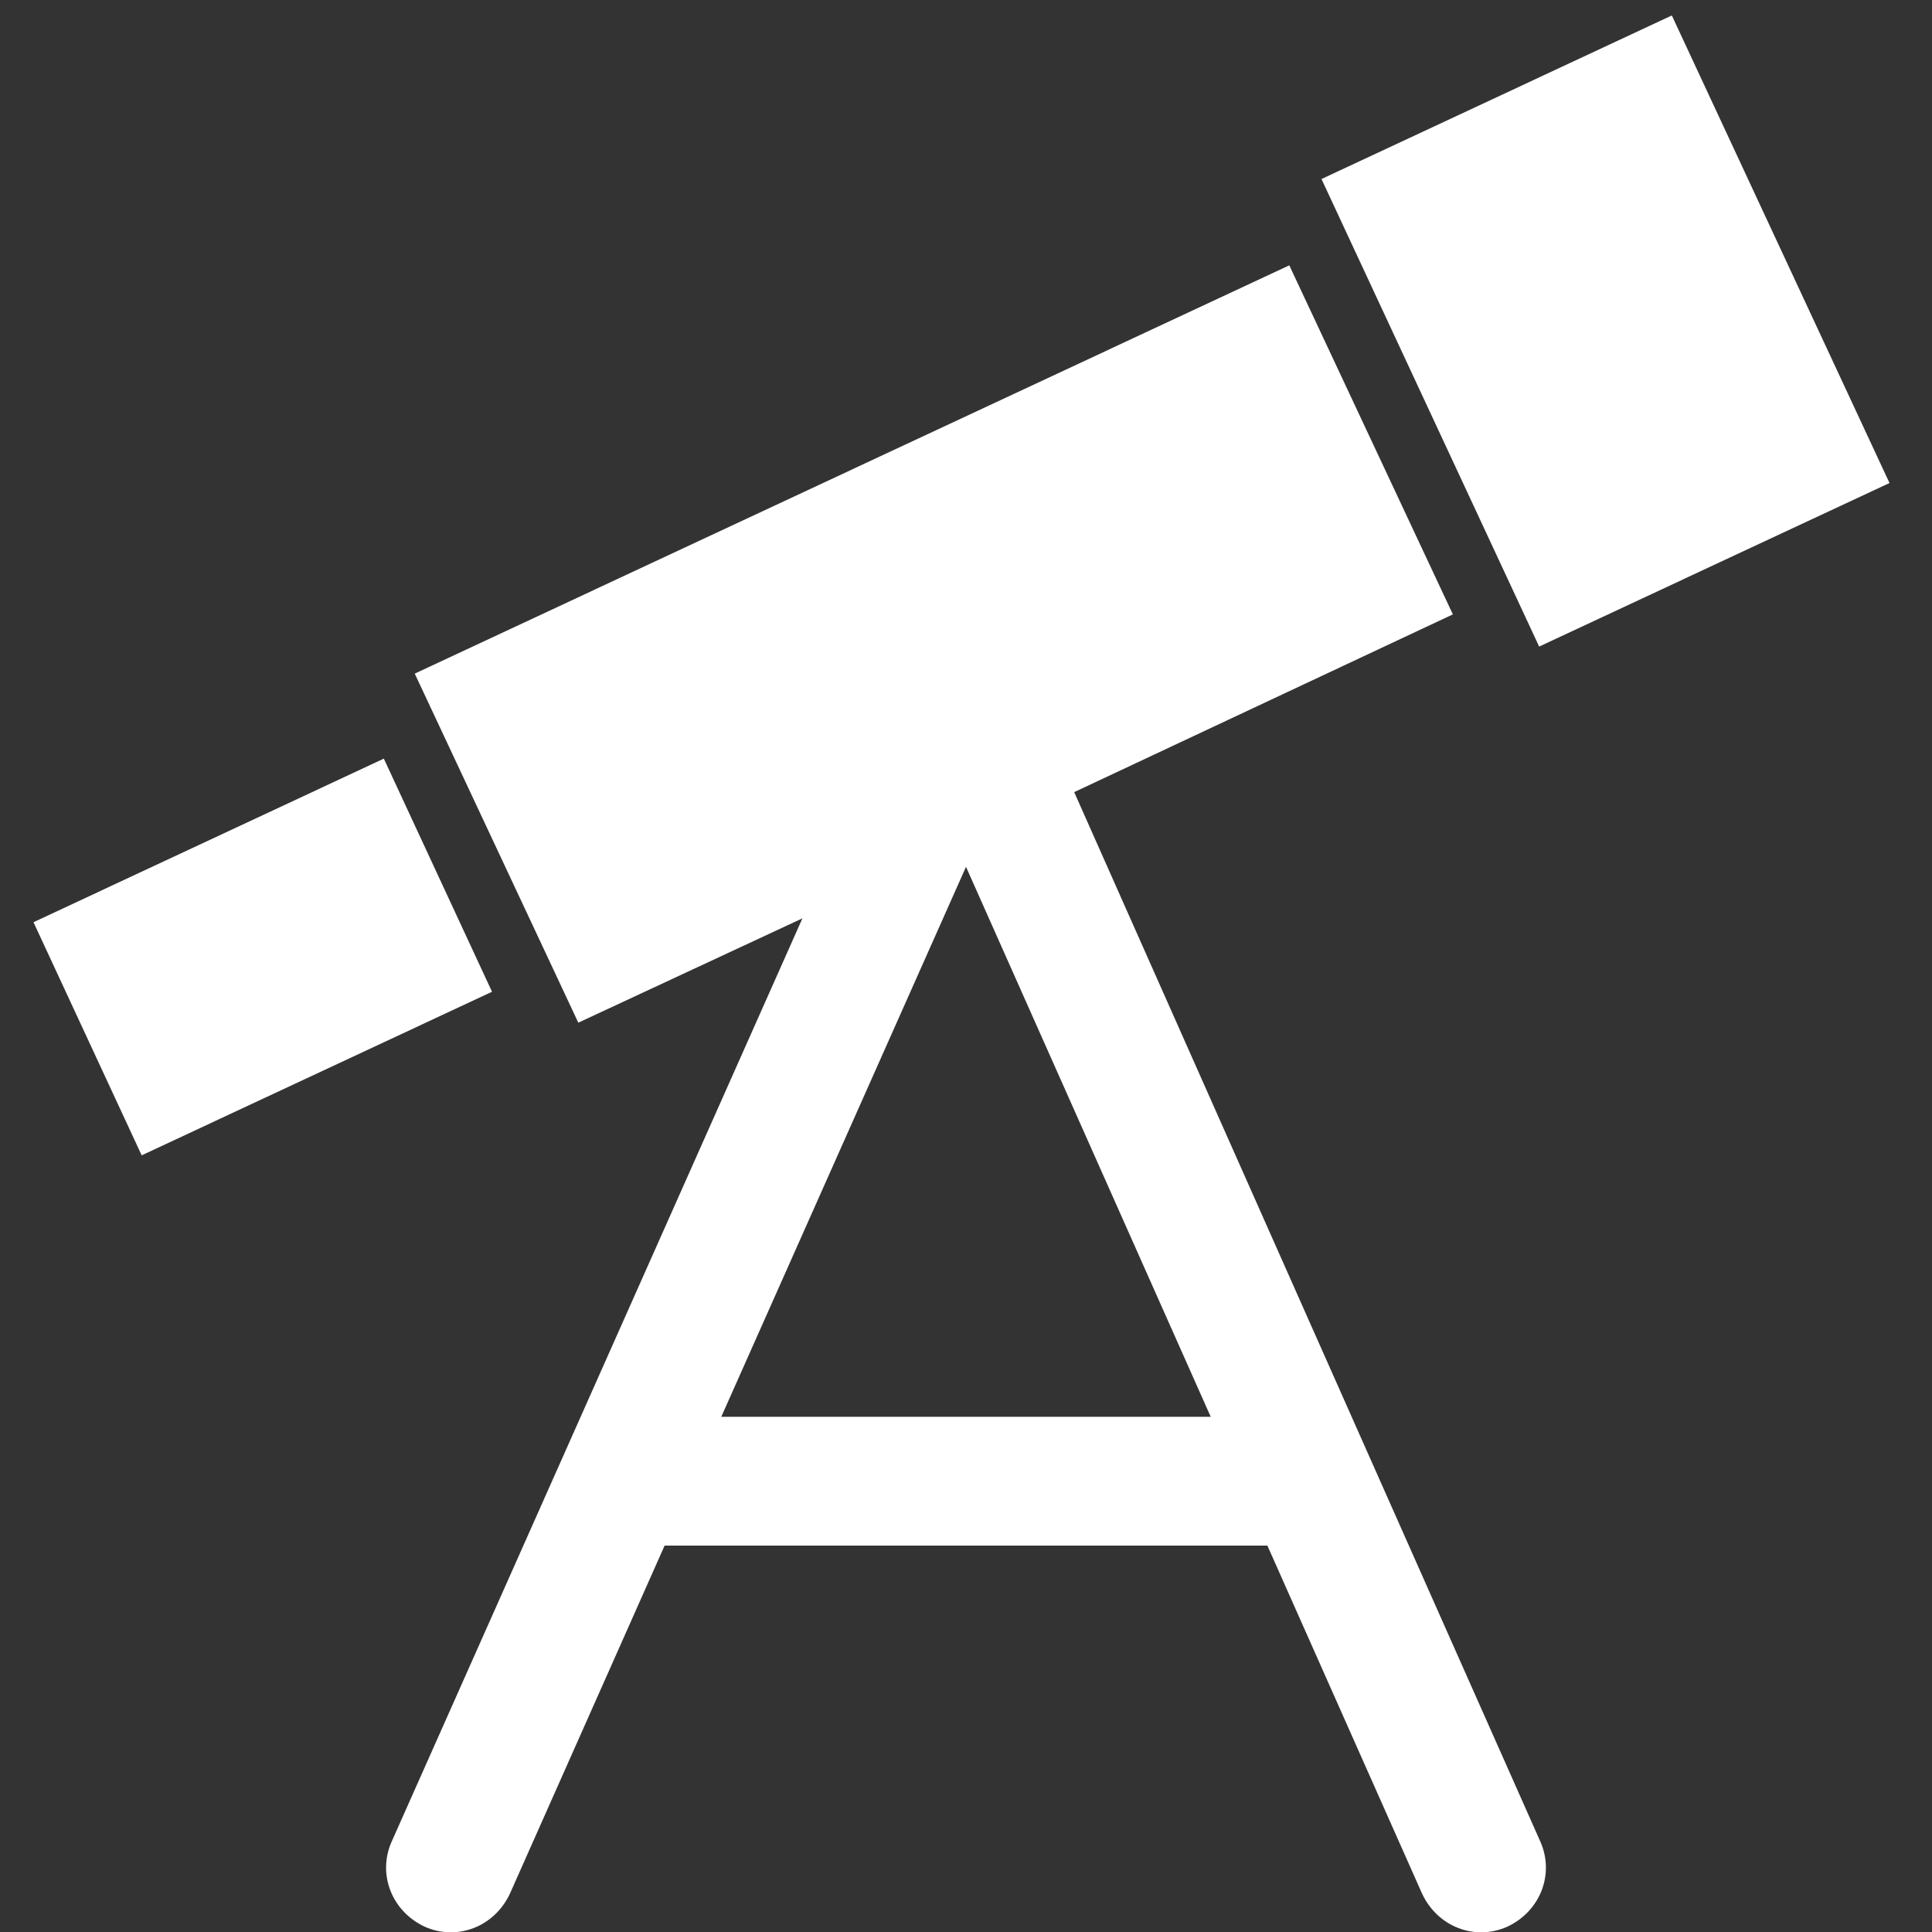 <svg version="1.1" xmlns="http://www.w3.org/2000/svg" xlink="http://www.w3.org/1999/xlink" x="0px" y="0px" width="15px" height="15px" viewBox="0 0 15 15" style="enable-background:new 0 0 15 15;" space="preserve">
    <rect x="0" y="0" width="15" height="15" fill="#333333" stroke="none"/>
    <path d="M8.34,6.15L11.96,14.3C12.07,14.55,11.96,14.84,11.7,14.96C11.45,15.07,11.16,14.96,11.04,14.7L9.84,12L5.16,12L3.96,14.7C3.84,14.96,3.55,15.07,3.3,14.96C3.04,14.84,2.93,14.55,3.04,14.3L6.23,7.13L4.49,7.94L3.22,5.23L10.01,2.06L11.28,4.77L8.34,6.15ZM7.5,6.73L5.6,11L9.4,11L7.5,6.73ZM10.26,1.39L12.98,0.12L14.67,3.75L11.95,5.02L10.26,1.39ZM0.26,7.16L2.98,5.89L3.82,7.7L1.1,8.97L0.26,7.16Z" fill="#FFFFFF"/>
    </svg>